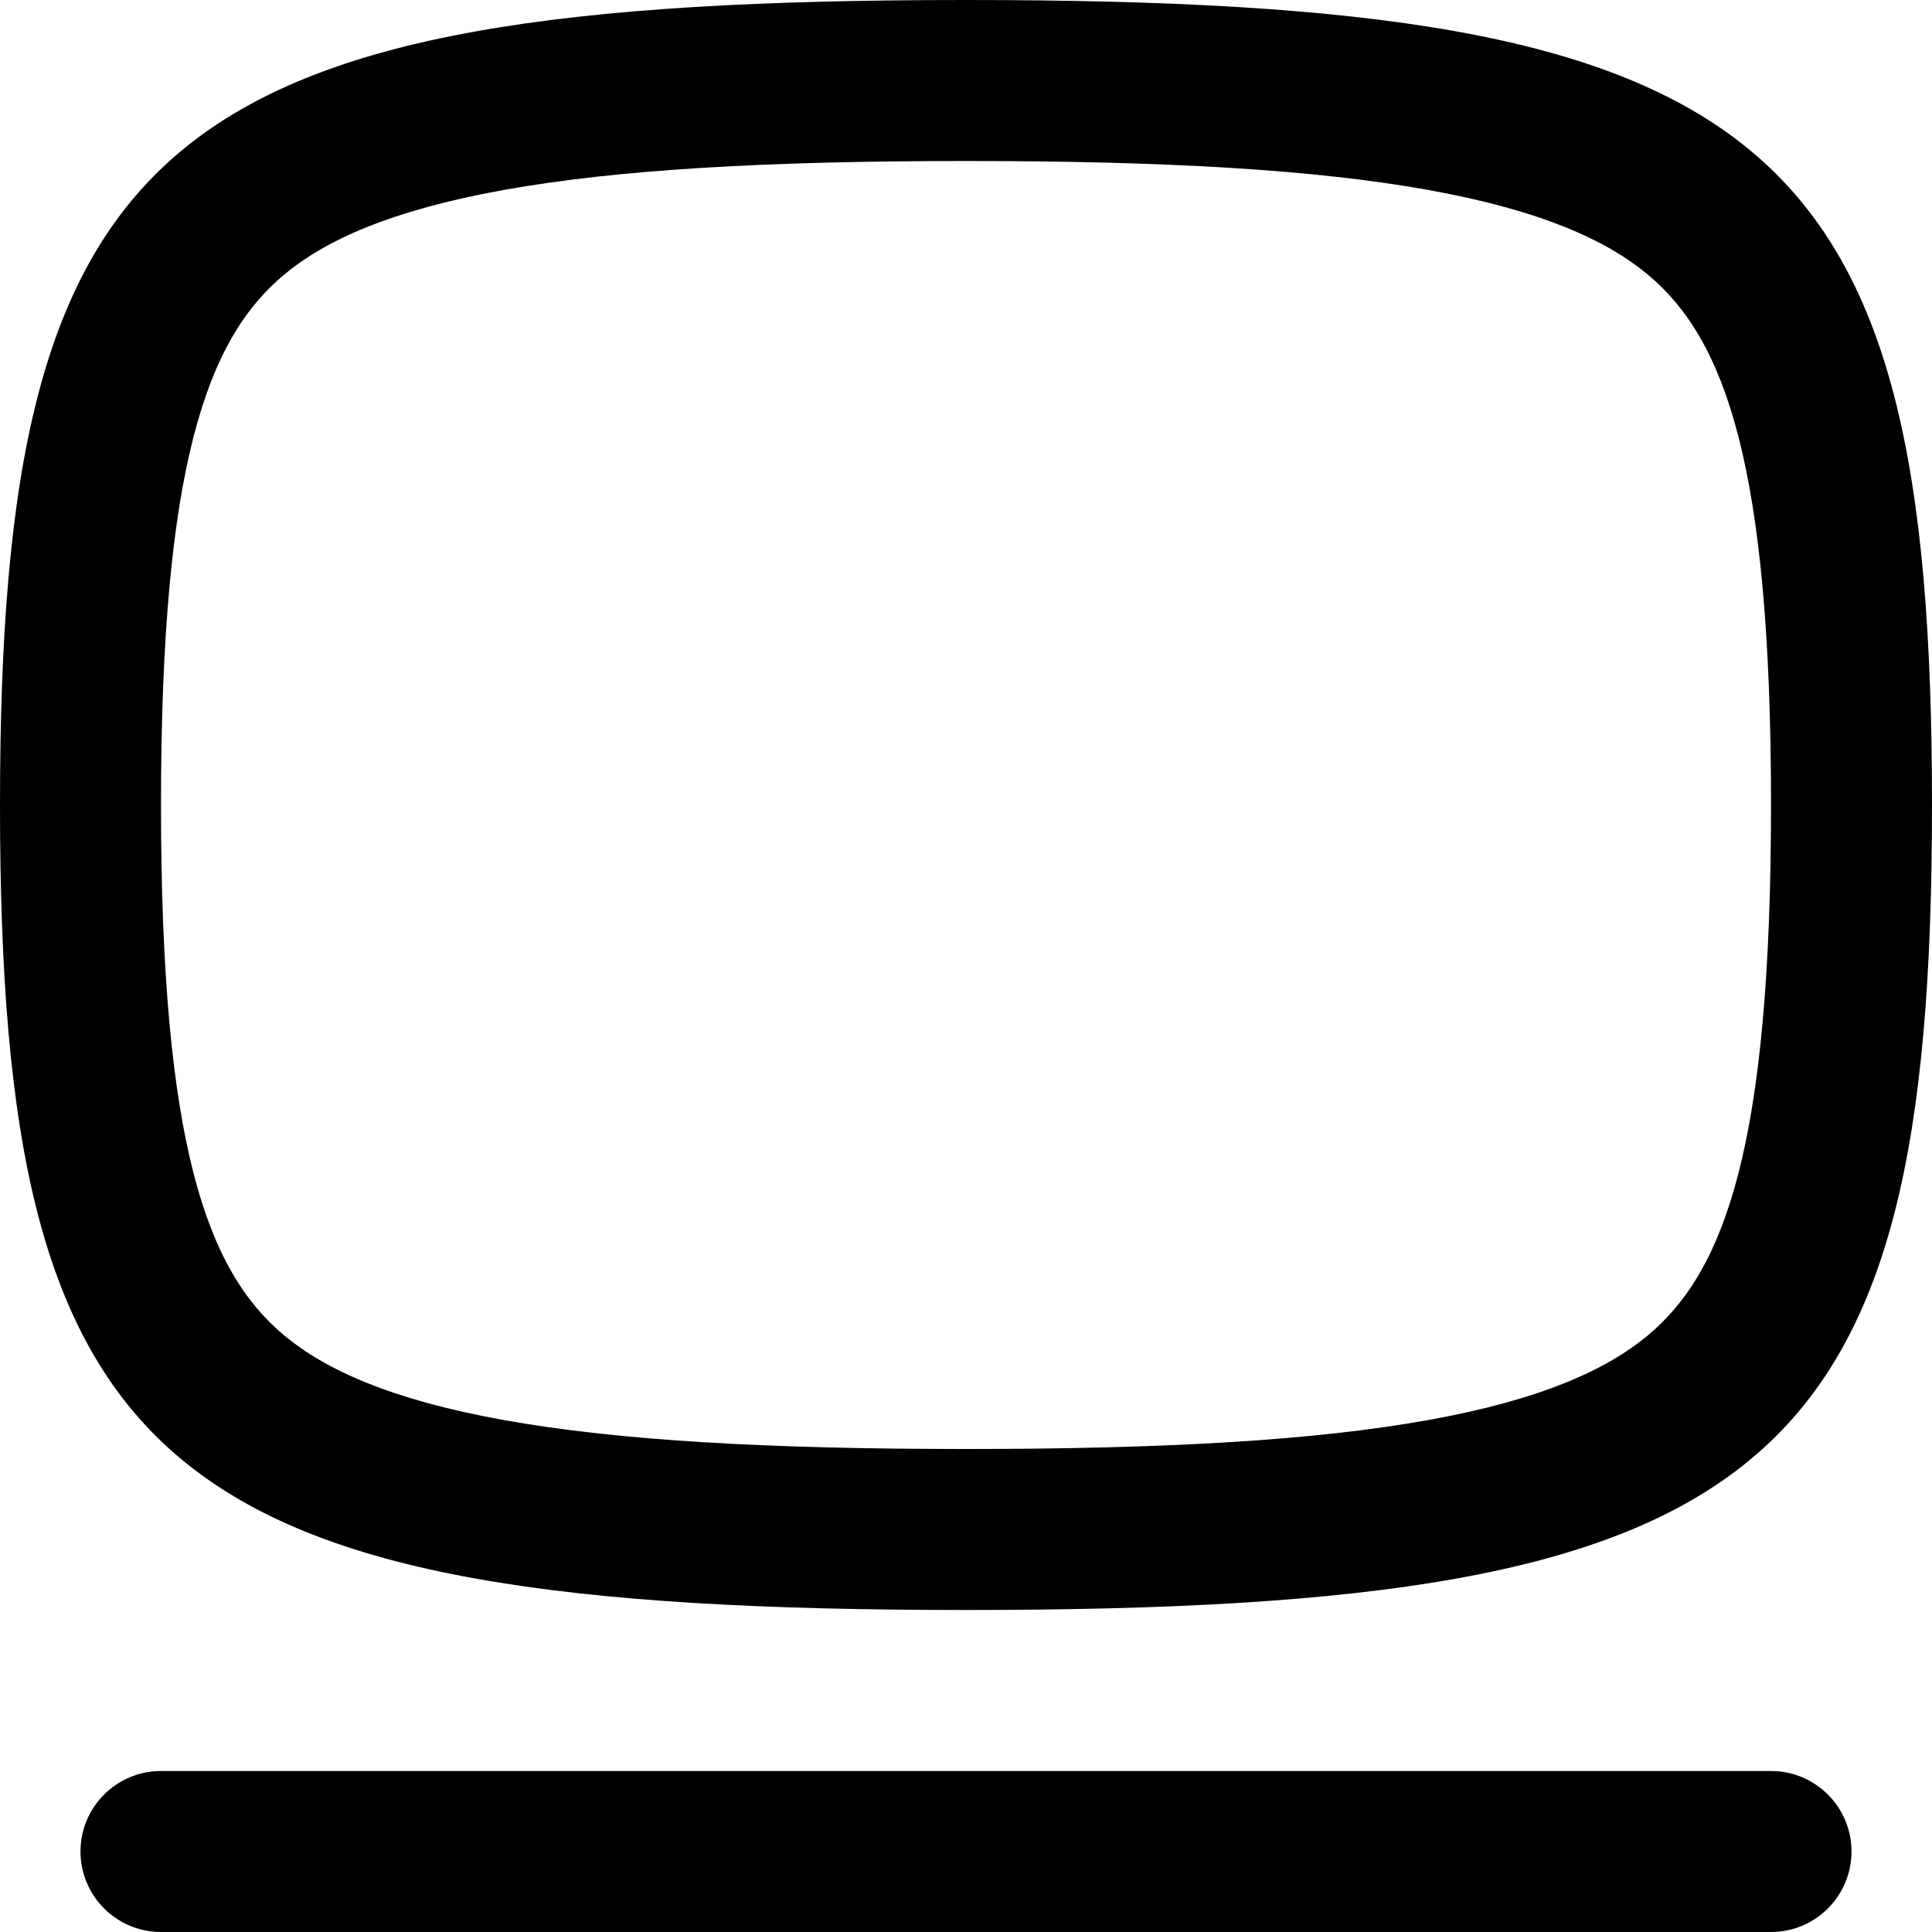 <svg width="256" height="256" viewBox="0 0 256 256" fill="none" xmlns="http://www.w3.org/2000/svg">
<path d="M234.667 234.667C240.558 234.667 245.333 239.442 245.333 245.333C245.333 251.224 240.558 256 234.667 256H21.333C15.442 256 10.667 251.224 10.667 245.333C10.667 239.442 15.442 234.667 21.333 234.667H234.667Z" fill="black"/>
<path fill-rule="evenodd" clip-rule="evenodd" d="M128 0C234.667 0 256 17.778 256 106.667C256 195.556 234.667 213.333 128 213.333C21.333 213.333 0 195.556 0 106.667C0 17.778 21.333 0 128 0ZM128 21.333C101.679 21.333 81.865 22.454 66.771 25.167C51.724 27.872 43.072 31.872 37.656 36.385C27.41 44.924 21.333 61.642 21.333 106.667C21.333 151.692 27.41 168.409 37.656 176.948C43.072 181.461 51.724 185.462 66.771 188.167C81.865 190.88 101.679 192 128 192C154.321 192 174.135 190.88 189.229 188.167C204.276 185.462 212.928 181.461 218.344 176.948C228.59 168.409 234.667 151.692 234.667 106.667C234.667 61.642 228.59 44.924 218.344 36.385C212.928 31.872 204.276 27.872 189.229 25.167C174.135 22.454 154.321 21.333 128 21.333Z" fill="black"/>
</svg>
